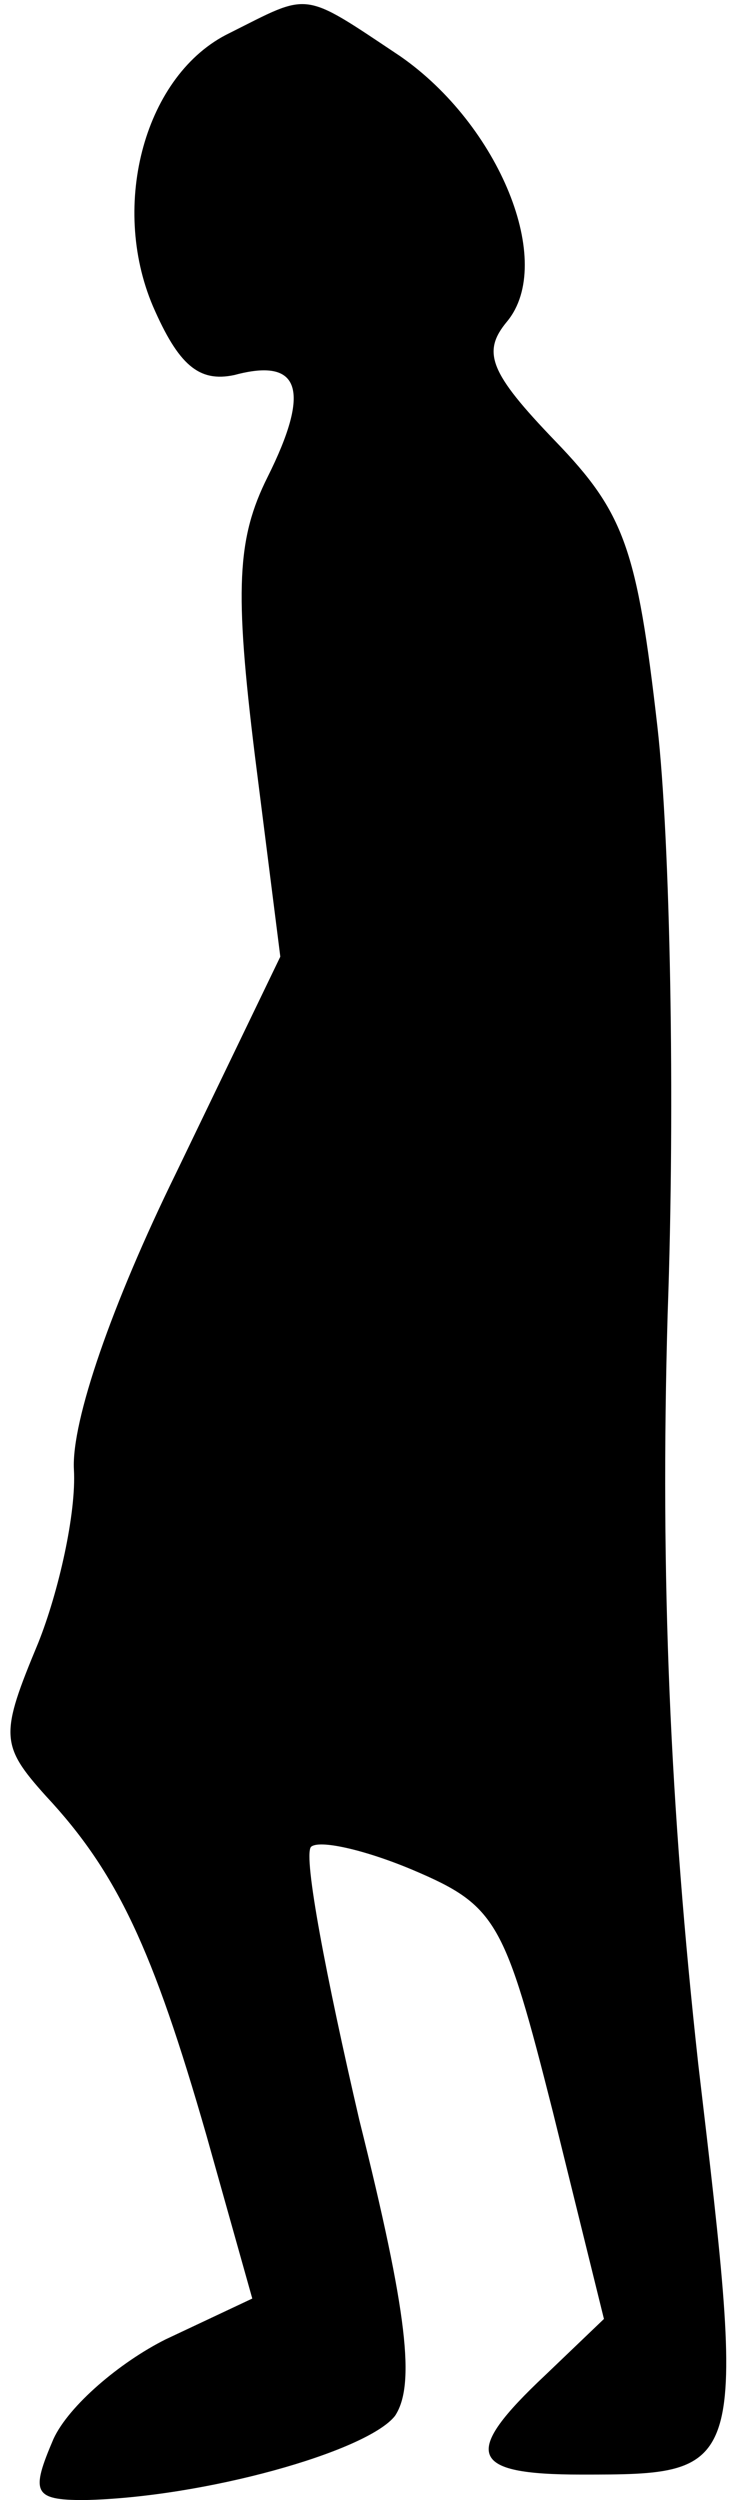 <?xml version="1.0" standalone="no"?>
<!DOCTYPE svg PUBLIC "-//W3C//DTD SVG 20010904//EN"
 "http://www.w3.org/TR/2001/REC-SVG-20010904/DTD/svg10.dtd">
<svg version="1.0" xmlns="http://www.w3.org/2000/svg"
 width="29pt" height="98pt" viewBox="0 0 29 98"
 preserveAspectRatio="xMidYMid meet">
<g transform="translate(0,98) scale(0.1,-0.1)"
fill="#000000" stroke="none">
<path fill="#000000" stroke="none" d="M90 967 c-33 -16 -47 -67 -30 -107 10
-23 18 -30 32 -27 26 7 30 -6 13 -40 -12 -24 -13 -44 -5 -109 l10 -79 -41 -85
c-25 -51 -41 -97 -40 -116 1 -17 -6 -48 -14 -68 -15 -36 -15 -40 3 -60 28 -30
42 -60 63 -133 l18 -64 -34 -16 c-18 -9 -38 -26 -44 -39 -9 -21 -8 -24 12 -24
47 1 111 19 122 33 8 12 5 40 -14 116 -13 56 -22 103 -19 107 3 3 21 -1 40 -9
33 -14 36 -20 55 -95 l20 -81 -23 -22 c-33 -31 -30 -39 14 -39 65 0 65 0 46
161 -11 100 -15 190 -12 294 3 83 1 186 -4 230 -8 70 -13 84 -40 112 -26 27
-29 35 -19 47 19 23 -3 77 -42 104 -39 26 -35 25 -67 9z"/>
</g>
</svg>
